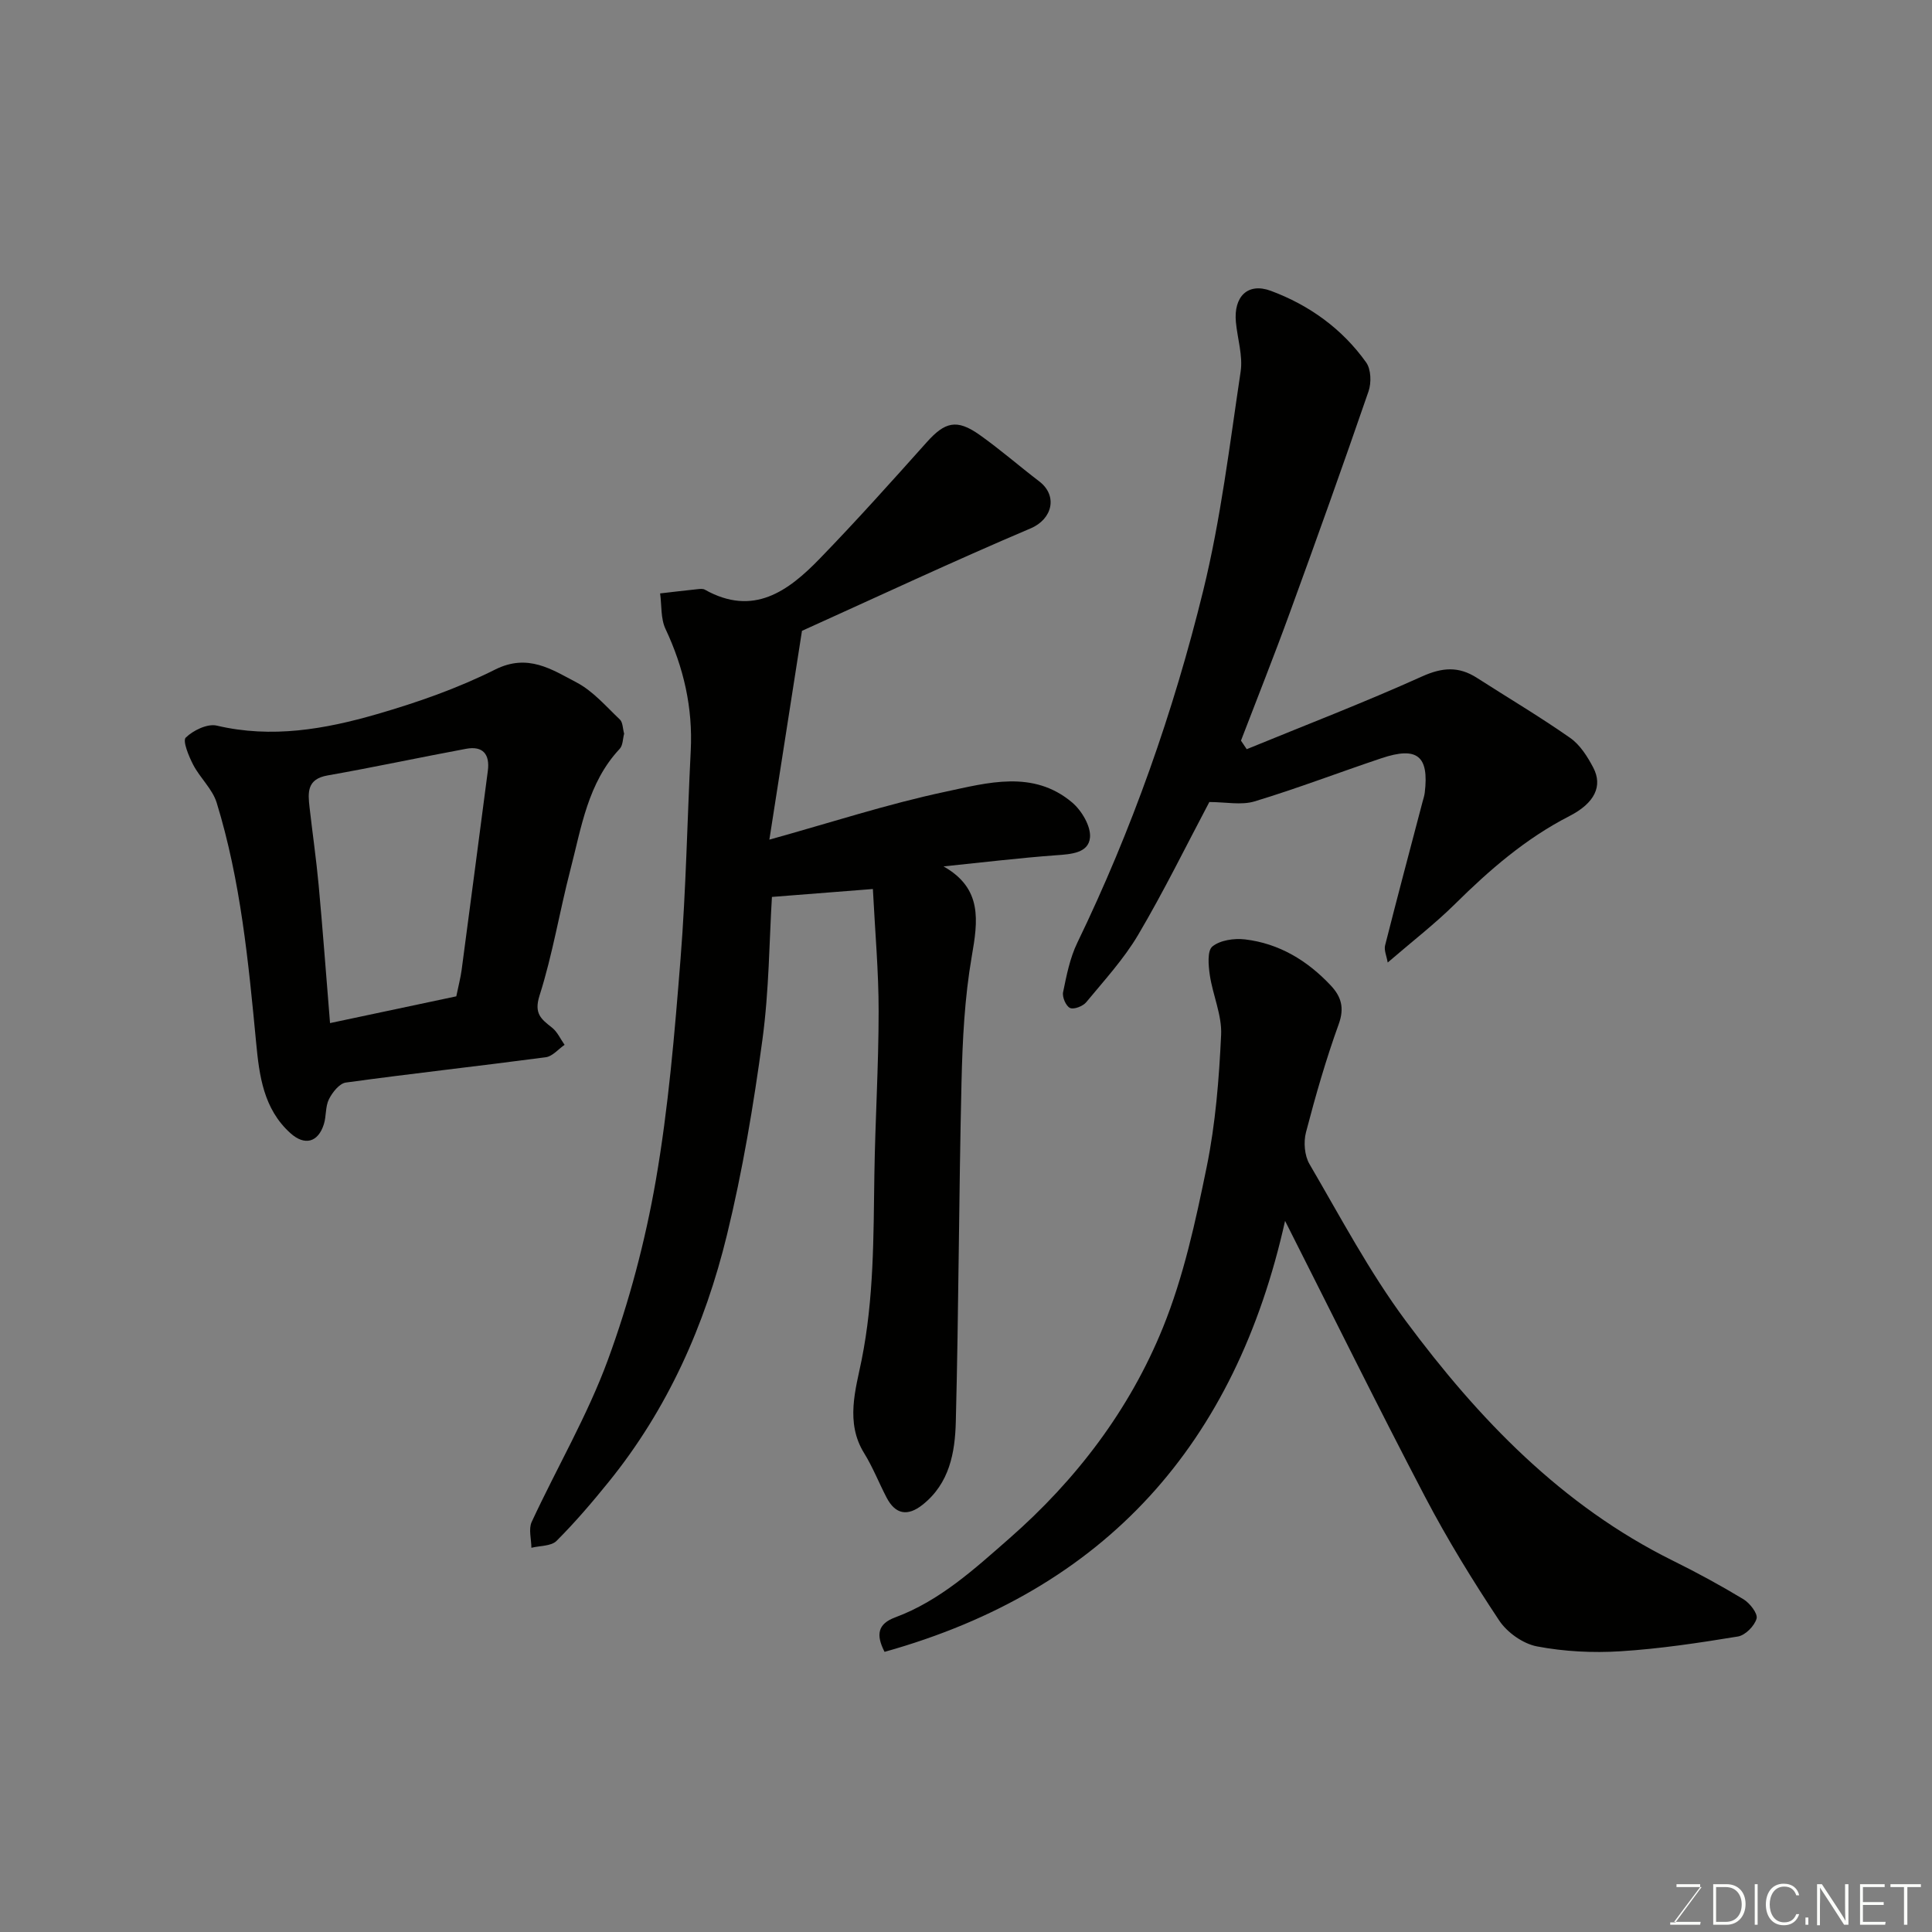<svg enable-background="new 0 0 400 400" viewBox="0 0 400 400" xmlns="http://www.w3.org/2000/svg"><rect x="0" y="0" width="400" height="400" fill="#808080" stroke="none"/><path d="m180.72 184.06c-6.96.54-13.56 1.06-20.9 1.64-.55 8.9-.58 19.33-1.97 29.57-1.84 13.56-4.1 27.12-7.34 40.4-4.55 18.67-12.28 36.08-24.51 51.17-3.41 4.22-6.95 8.36-10.78 12.19-1.1 1.1-3.43.98-5.2 1.42-.01-1.8-.62-3.87.06-5.35 5.2-11.21 11.53-21.98 15.77-33.53 4.4-11.99 7.73-24.54 9.92-37.13 2.63-15.15 3.91-30.57 5.13-45.93 1.14-14.33 1.38-28.72 2.11-43.08.45-8.89-1.45-17.19-5.23-25.23-1.01-2.15-.77-4.88-1.11-7.34 2.59-.3 5.18-.61 7.77-.88.49-.05 1.09-.12 1.48.1 10.04 5.64 17.27.32 23.8-6.42 7.59-7.83 14.87-15.96 22.14-24.09 3.77-4.22 6.22-4.88 10.92-1.56 4.27 3.02 8.23 6.48 12.39 9.66 3.87 2.96 2.74 7.81-1.8 9.73-15.9 6.75-31.55 14.08-47.33 21.21-2.27 14.55-4.45 28.5-6.75 43.23 12.78-3.55 24.45-7.37 36.4-9.91 8.75-1.86 18.21-4.6 26.28 2.21 1.98 1.67 3.92 4.95 3.7 7.27-.31 3.22-3.91 3.44-6.99 3.66-7.53.55-15.04 1.46-23.33 2.31 8.08 4.57 7.13 11.22 5.84 18.65-1.48 8.55-1.92 17.35-2.12 26.05-.55 23.42-.58 46.85-1.18 70.27-.16 6.35-1.28 12.76-6.89 17.2-3.05 2.42-5.6 2.04-7.44-1.49-1.59-3.05-2.85-6.29-4.65-9.2-3.94-6.34-1.74-13.25-.53-19.24 2.57-12.81 2.46-25.57 2.65-38.43.17-11.27.88-22.53.88-33.79.01-8.24-.74-16.49-1.19-25.34z" fill="#010100"/><path d="m183.14 342c-1.84-3.57-1.39-5.8 2.18-7.13 9.26-3.44 16.39-9.99 23.65-16.35 13.87-12.15 24.89-26.64 31.79-43.63 4.3-10.59 6.77-22.03 9.07-33.28 1.83-8.96 2.56-18.2 2.99-27.35.19-4.07-1.72-8.21-2.34-12.37-.29-1.99-.56-5.04.53-5.93 1.61-1.31 4.51-1.73 6.74-1.47 7.08.84 12.91 4.37 17.76 9.53 2.17 2.31 2.88 4.63 1.66 8.01-2.65 7.33-4.81 14.85-6.78 22.4-.53 2.03-.31 4.82.73 6.59 6.42 10.98 12.4 22.33 19.96 32.5 14.99 20.19 32.23 38.2 55.27 49.6 4.98 2.46 9.87 5.12 14.62 7.99 1.32.8 3 2.97 2.71 4-.43 1.53-2.34 3.46-3.86 3.71-8.06 1.32-16.18 2.55-24.33 3.06-5.73.36-11.64.06-17.27-1.01-2.89-.55-6.17-2.87-7.82-5.35-5.49-8.27-10.72-16.77-15.33-25.57-9.76-18.62-19.05-37.49-29.01-57.18-10.25 45.99-36.95 76.36-82.92 89.23z" fill="#010100"/><path d="m258.12 155.11c12.12-4.97 24.35-9.67 36.28-15.05 4.21-1.9 7.6-2.14 11.36.27 6.45 4.14 13.05 8.05 19.32 12.44 2.05 1.43 3.59 3.87 4.79 6.16 1.98 3.78.34 7.32-4.92 10.02-9.06 4.64-16.57 11.15-23.73 18.24-4.15 4.1-8.81 7.69-13.91 12.09-.23-1.35-.79-2.55-.54-3.55 2.51-9.92 5.15-19.81 7.75-29.71.17-.63.38-1.26.46-1.91.91-7.59-1.54-9.61-8.93-7.14-8.79 2.94-17.45 6.27-26.31 8.95-2.75.83-5.97.13-9.36.13-4.84 9.14-9.43 18.51-14.72 27.47-2.97 5.03-7.02 9.44-10.77 13.98-.69.83-2.55 1.55-3.35 1.19-.84-.38-1.65-2.25-1.44-3.26.71-3.46 1.41-7.06 2.93-10.21 11.32-23.4 19.92-47.81 26.09-72.97 3.64-14.85 5.47-30.16 7.74-45.31.49-3.29-.66-6.82-.98-10.25-.5-5.27 2.45-8.26 7.25-6.47 7.93 2.95 14.76 7.85 19.72 14.82 1.02 1.43 1.1 4.21.49 5.98-5.29 15.36-10.76 30.66-16.33 45.92-3.22 8.85-6.71 17.6-10.08 26.4.41.59.8 1.18 1.19 1.77z" fill="#010100"/><path d="m129.22 151.9c-.28 1.02-.24 2.42-.92 3.14-6.61 7.05-7.92 16.24-10.2 25-2.25 8.66-3.68 17.56-6.39 26.06-1.2 3.77.33 4.89 2.59 6.67 1.11.88 1.74 2.35 2.59 3.55-1.29.89-2.51 2.39-3.89 2.57-13.79 1.83-27.62 3.35-41.39 5.24-1.33.18-2.79 2.02-3.5 3.44-.77 1.52-.53 3.51-1.06 5.19-1.19 3.77-3.97 4.51-6.92 1.85-5.57-5.01-6.45-11.88-7.1-18.75-1.6-16.75-3.2-33.51-8.17-49.67-.88-2.84-3.44-5.12-4.86-7.85-.92-1.77-2.23-4.96-1.54-5.63 1.55-1.51 4.5-2.93 6.42-2.48 11.37 2.68 22.37.75 33.15-2.37 8.36-2.42 16.71-5.34 24.47-9.23 6.8-3.41 11.76-.02 16.9 2.68 3.4 1.79 6.1 4.97 8.96 7.68.59.58.56 1.81.86 2.91zm-34.75 54.38c.46-2.24.88-3.82 1.1-5.42 1.83-13.75 3.63-27.5 5.43-41.26.45-3.42-1-5.22-4.5-4.57-9.58 1.78-19.11 3.83-28.7 5.52-4.28.75-4.06 3.54-3.71 6.61.61 5.35 1.38 10.69 1.88 16.05.84 9.13 1.52 18.27 2.36 28.61 9.07-1.92 17.72-3.76 26.14-5.54z" fill="#010100"/><g fill="#fbfcfa"><path d="m346.9 398 5.4-7.3h-5.2v-.6h4.9v.6l-5.4 7.2h5.5l-.1.6h-6.2v-.5z"/><path d="m354.7 390.1h2.8c2.3 0 3.9 1.6 3.9 4.1s-1.6 4.3-3.9 4.3h-2.8zm.6 7.8h2c2.2 0 3.3-1.6 3.3-3.6 0-1.8-1-3.6-3.3-3.6h-2z"/><path d="m363.9 390.1v8.4h-.6v-8.4z"/><path d="m372.5 396.3c-.4 1.3-1.4 2.3-3.2 2.3-2.4 0-3.7-1.9-3.7-4.3 0-2.3 1.2-4.3 3.7-4.3 1.8 0 2.9 1 3.2 2.4h-.6c-.4-1.1-1.1-1.8-2.5-1.8-2.1 0-3 1.9-3 3.7s.9 3.7 3 3.7c1.4 0 2.1-.7 2.5-1.7z"/><path d="m373.8 398.5v-1.5h.6v1.5z"/><path d="m376.2 398.5v-8.4h1c1.3 2 4.4 6.6 4.9 7.6-.1-1.2-.1-2.4-.1-3.8v-3.8h.7v8.4h-.9c-1.2-1.9-4.4-6.8-5-7.7.1 1.1 0 2.3 0 3.9v3.9h-.6z"/><path d="m390 394.4h-4.3v3.5h4.7l-.1.6h-5.2v-8.4h5.1v.6h-4.5v3.1h4.3z"/><path d="m394.2 390.7h-2.8v-.6h6.3v.6h-2.8v7.8h-.7z"/></g></svg>